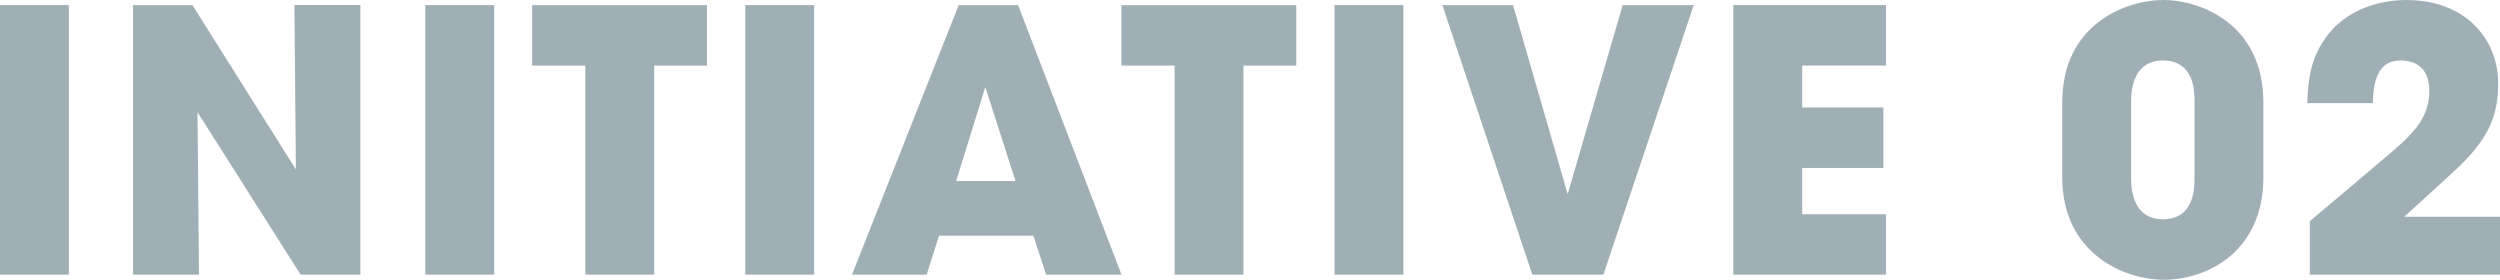 <?xml version="1.0" encoding="UTF-8"?><svg id="_レイヤー_2" xmlns="http://www.w3.org/2000/svg" viewBox="0 0 549.012 61.441"><defs><style>.cls-1{fill:#a0afb5;}</style></defs><g id="_背景"><path class="cls-1" d="M0,1.12h15.12v59.201H0V1.12Z"/><path class="cls-1" d="M64.977,37.201l-.32-36.081h14.48v59.201h-13.12l-22.641-35.681.32,35.681h-14.48V1.12h13.04l22.721,36.081Z"/><path class="cls-1" d="M93.398,1.12h15.12v59.201h-15.12V1.12Z"/><path class="cls-1" d="M128.543,14.4h-11.681V1.12h38.401v13.28h-11.601v45.921h-15.12V14.4Z"/><path class="cls-1" d="M163.662,1.12h15.12v59.201h-15.12V1.12Z"/><path class="cls-1" d="M203.494,60.321h-16.4L210.534,1.12h13.041l22.72,59.201h-16.56l-2.801-8.56h-20.72l-2.721,8.56ZM216.375,19.12l-6.4,20.64h13.04l-6.64-20.64Z"/><path class="cls-1" d="M257.95,14.4h-11.681V1.12h38.401v13.28h-11.601v45.921h-15.12V14.4Z"/><path class="cls-1" d="M293.068,1.12h15.12v59.201h-15.12V1.12Z"/><path class="cls-1" d="M316.749,1.12h15.521l12,41.521,12.08-41.521h15.601l-19.841,59.201h-15.601L316.749,1.12Z"/><path class="cls-1" d="M380.644,1.12h33.521v13.28h-18.4v9.2h17.841v13.281h-17.841v10.16h18.4v13.28h-33.521V1.12Z"/><path class="cls-1" d="M452.883,22.48c0-17.12,13.841-22.48,22.321-22.48,7.6,0,21.84,4.96,21.84,22.48v16.48c0,16.48-12.56,22.481-21.84,22.481-8.721,0-22.321-5.76-22.321-22.481v-16.48ZM468.004,39.361c0,3.52,1.12,8.8,6.96,8.8,6.96,0,6.96-7.04,6.96-8.8v-17.281c0-1.84,0-8.8-6.96-8.8-6,0-6.96,5.6-6.96,8.8v17.281Z"/><path class="cls-1" d="M507.251,48.561c5.36-4.48,10.641-8.96,15.92-13.44,6.24-5.2,10.32-8.8,10.32-15.2,0-4.72-2.72-6.64-6.319-6.64-5.2,0-6.001,5.04-6.081,9.36h-14.399c.159-3.84.319-8.72,3.52-13.6,5.04-7.84,13.921-9.04,18.24-9.04,13.2,0,20.161,8.8,20.161,18.32,0,7.2-2.16,12.4-9.761,19.36-3.6,3.28-7.2,6.56-10.88,9.92h21.04v12.72h-41.761v-11.76Z"/></g></svg>